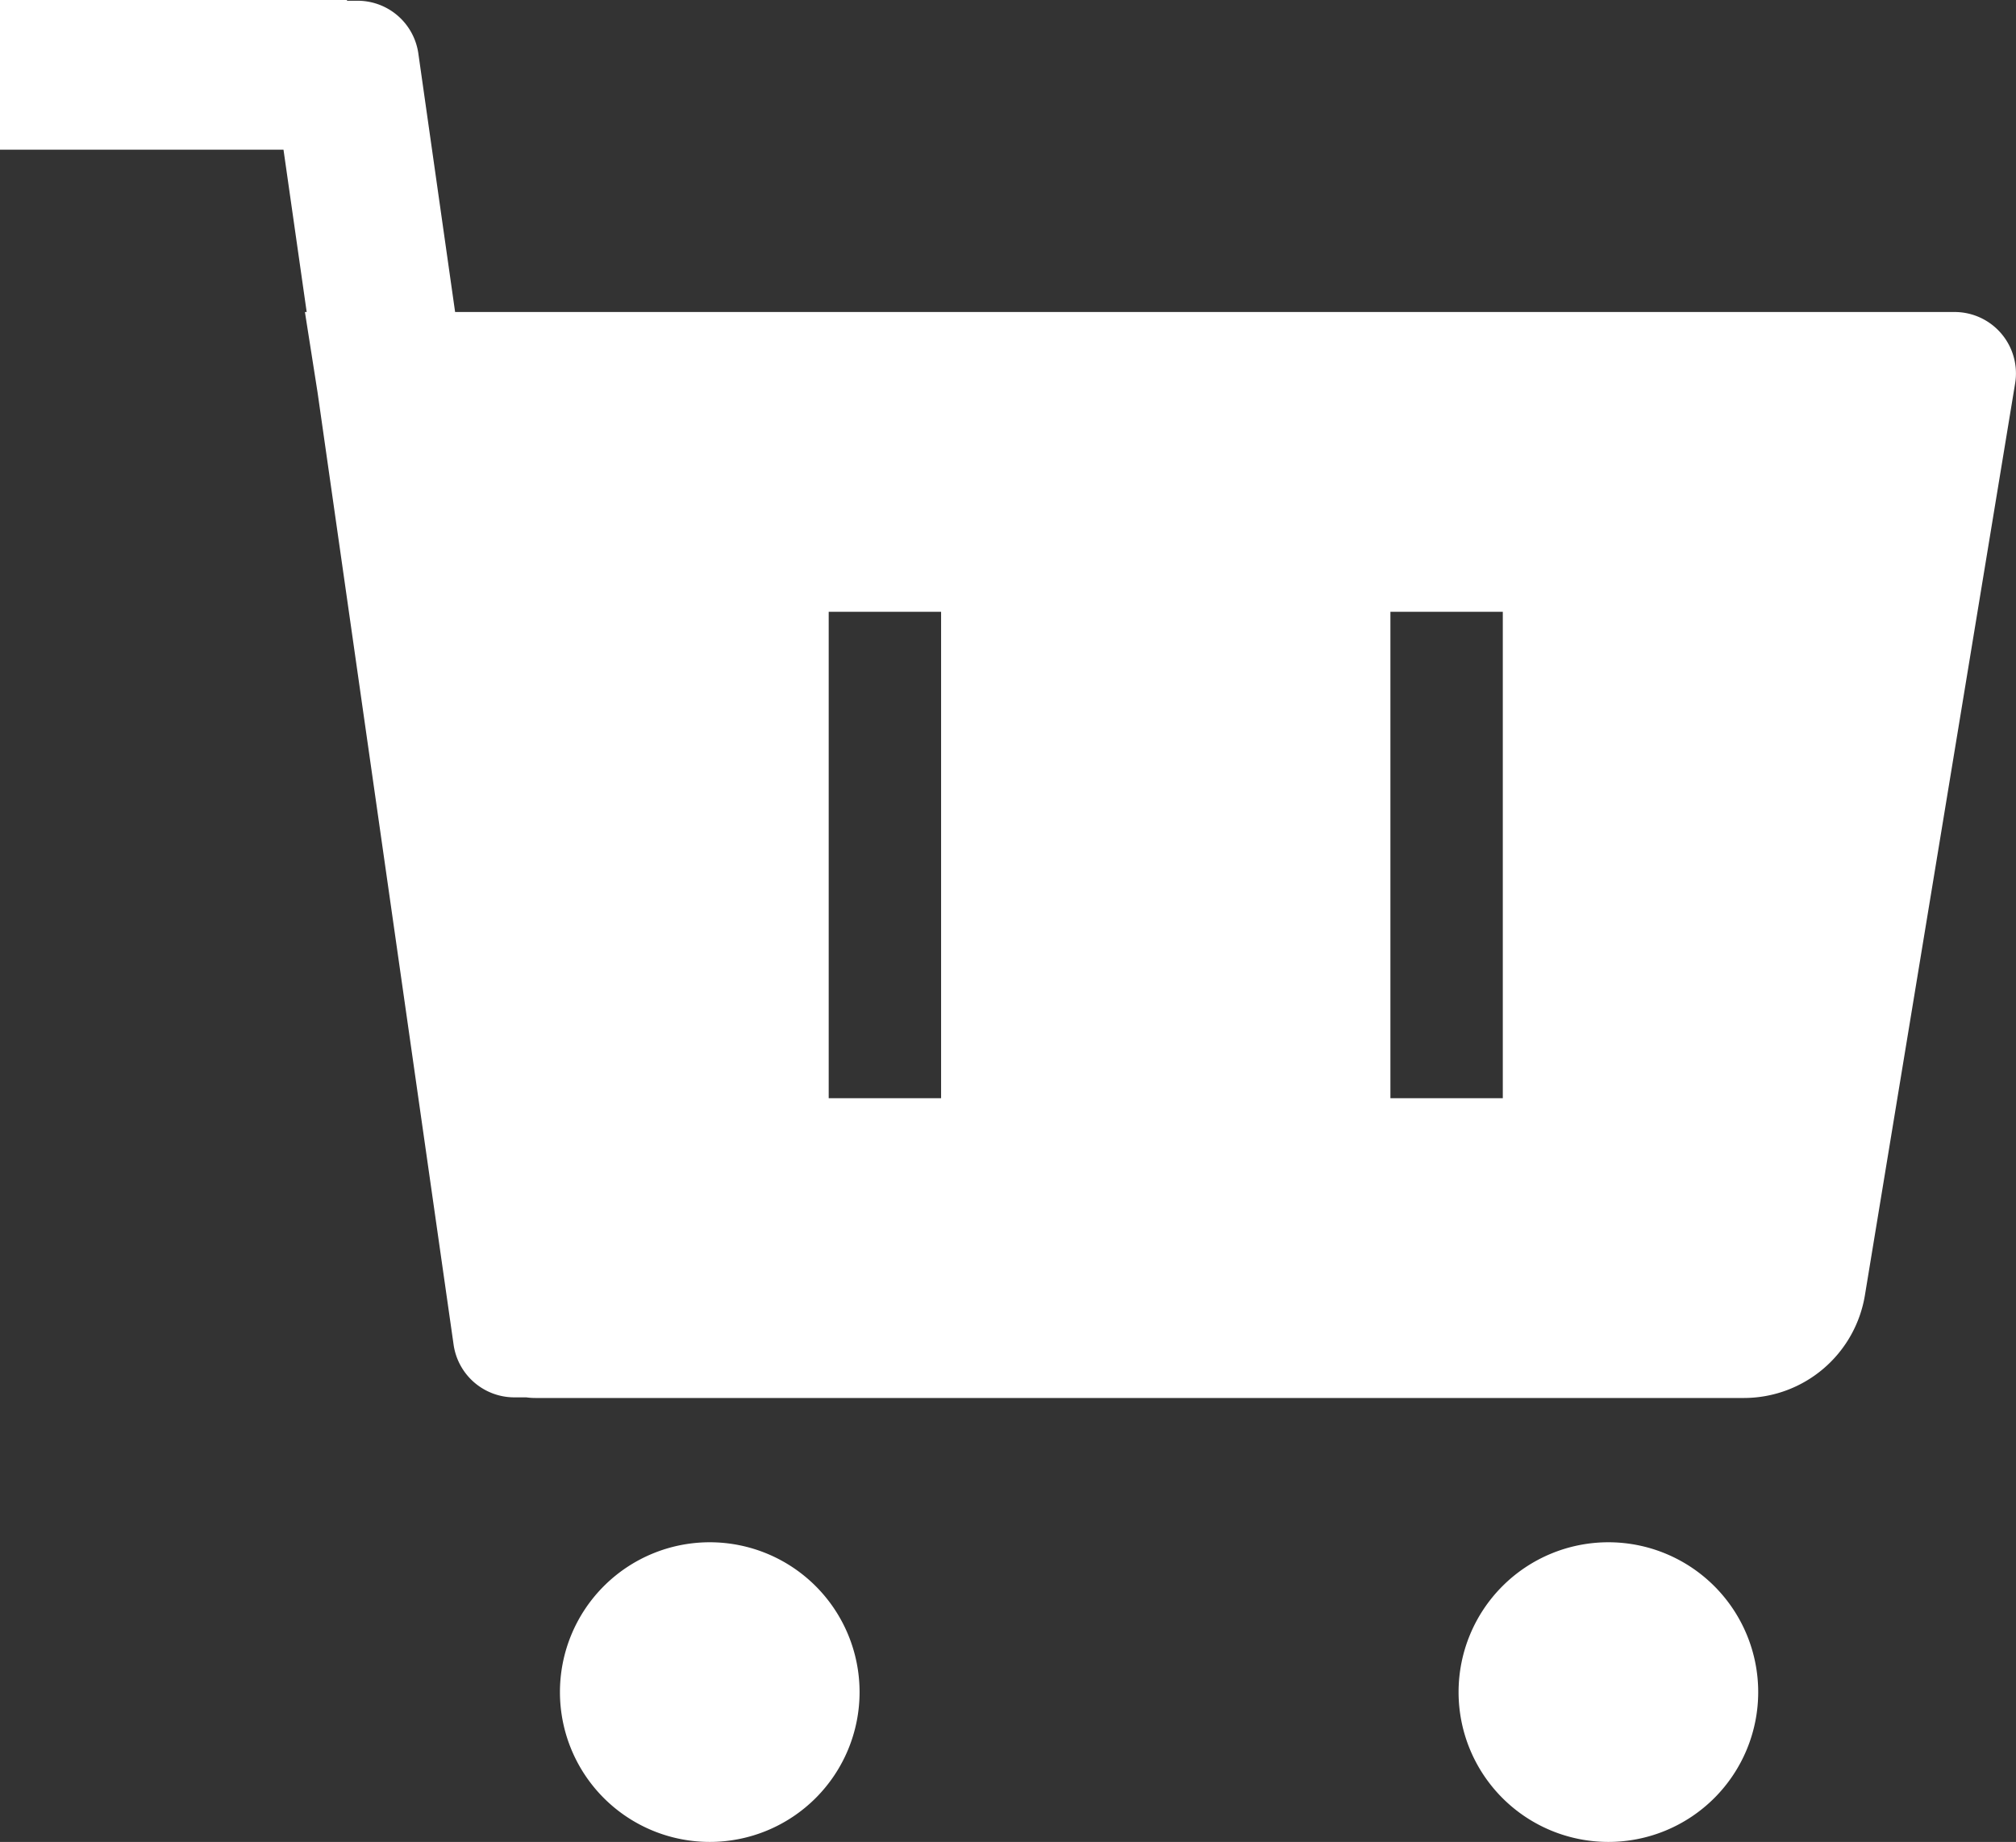 <svg xmlns="http://www.w3.org/2000/svg" width="16" height="14.617" viewBox="0 0 16 14.617"><rect x="0" y="0" width="16" height="14.617" fill="#333333" stroke="none"/><defs><style>.a{fill:#fff;}</style></defs><path class="a" d="M26.113,12.239a1.189,1.189,0,1,1-1.189,1.189A1.189,1.189,0,0,1,26.113,12.239Zm7.132,0a1.189,1.189,0,1,1-1.189,1.189A1.189,1.189,0,0,1,33.245,12.239ZM23.234,0V.006h.073A.487.487,0,0,1,23.8.423l.292,2.053h11.9a.487.487,0,0,1,.481.567l-1.192,7.235a.974.974,0,0,1-.961.816H24.731a.537.537,0,0,1-.075-.005h-.088a.487.487,0,0,1-.488-.418L23,3.112l-.1-.636h.014l-.184-1.288H20.48V0Zm4.715,4.855h-.892v3.86h.892Zm4.458,0h-.892v3.86h.892Z" transform="translate(-20.48)"/></svg>